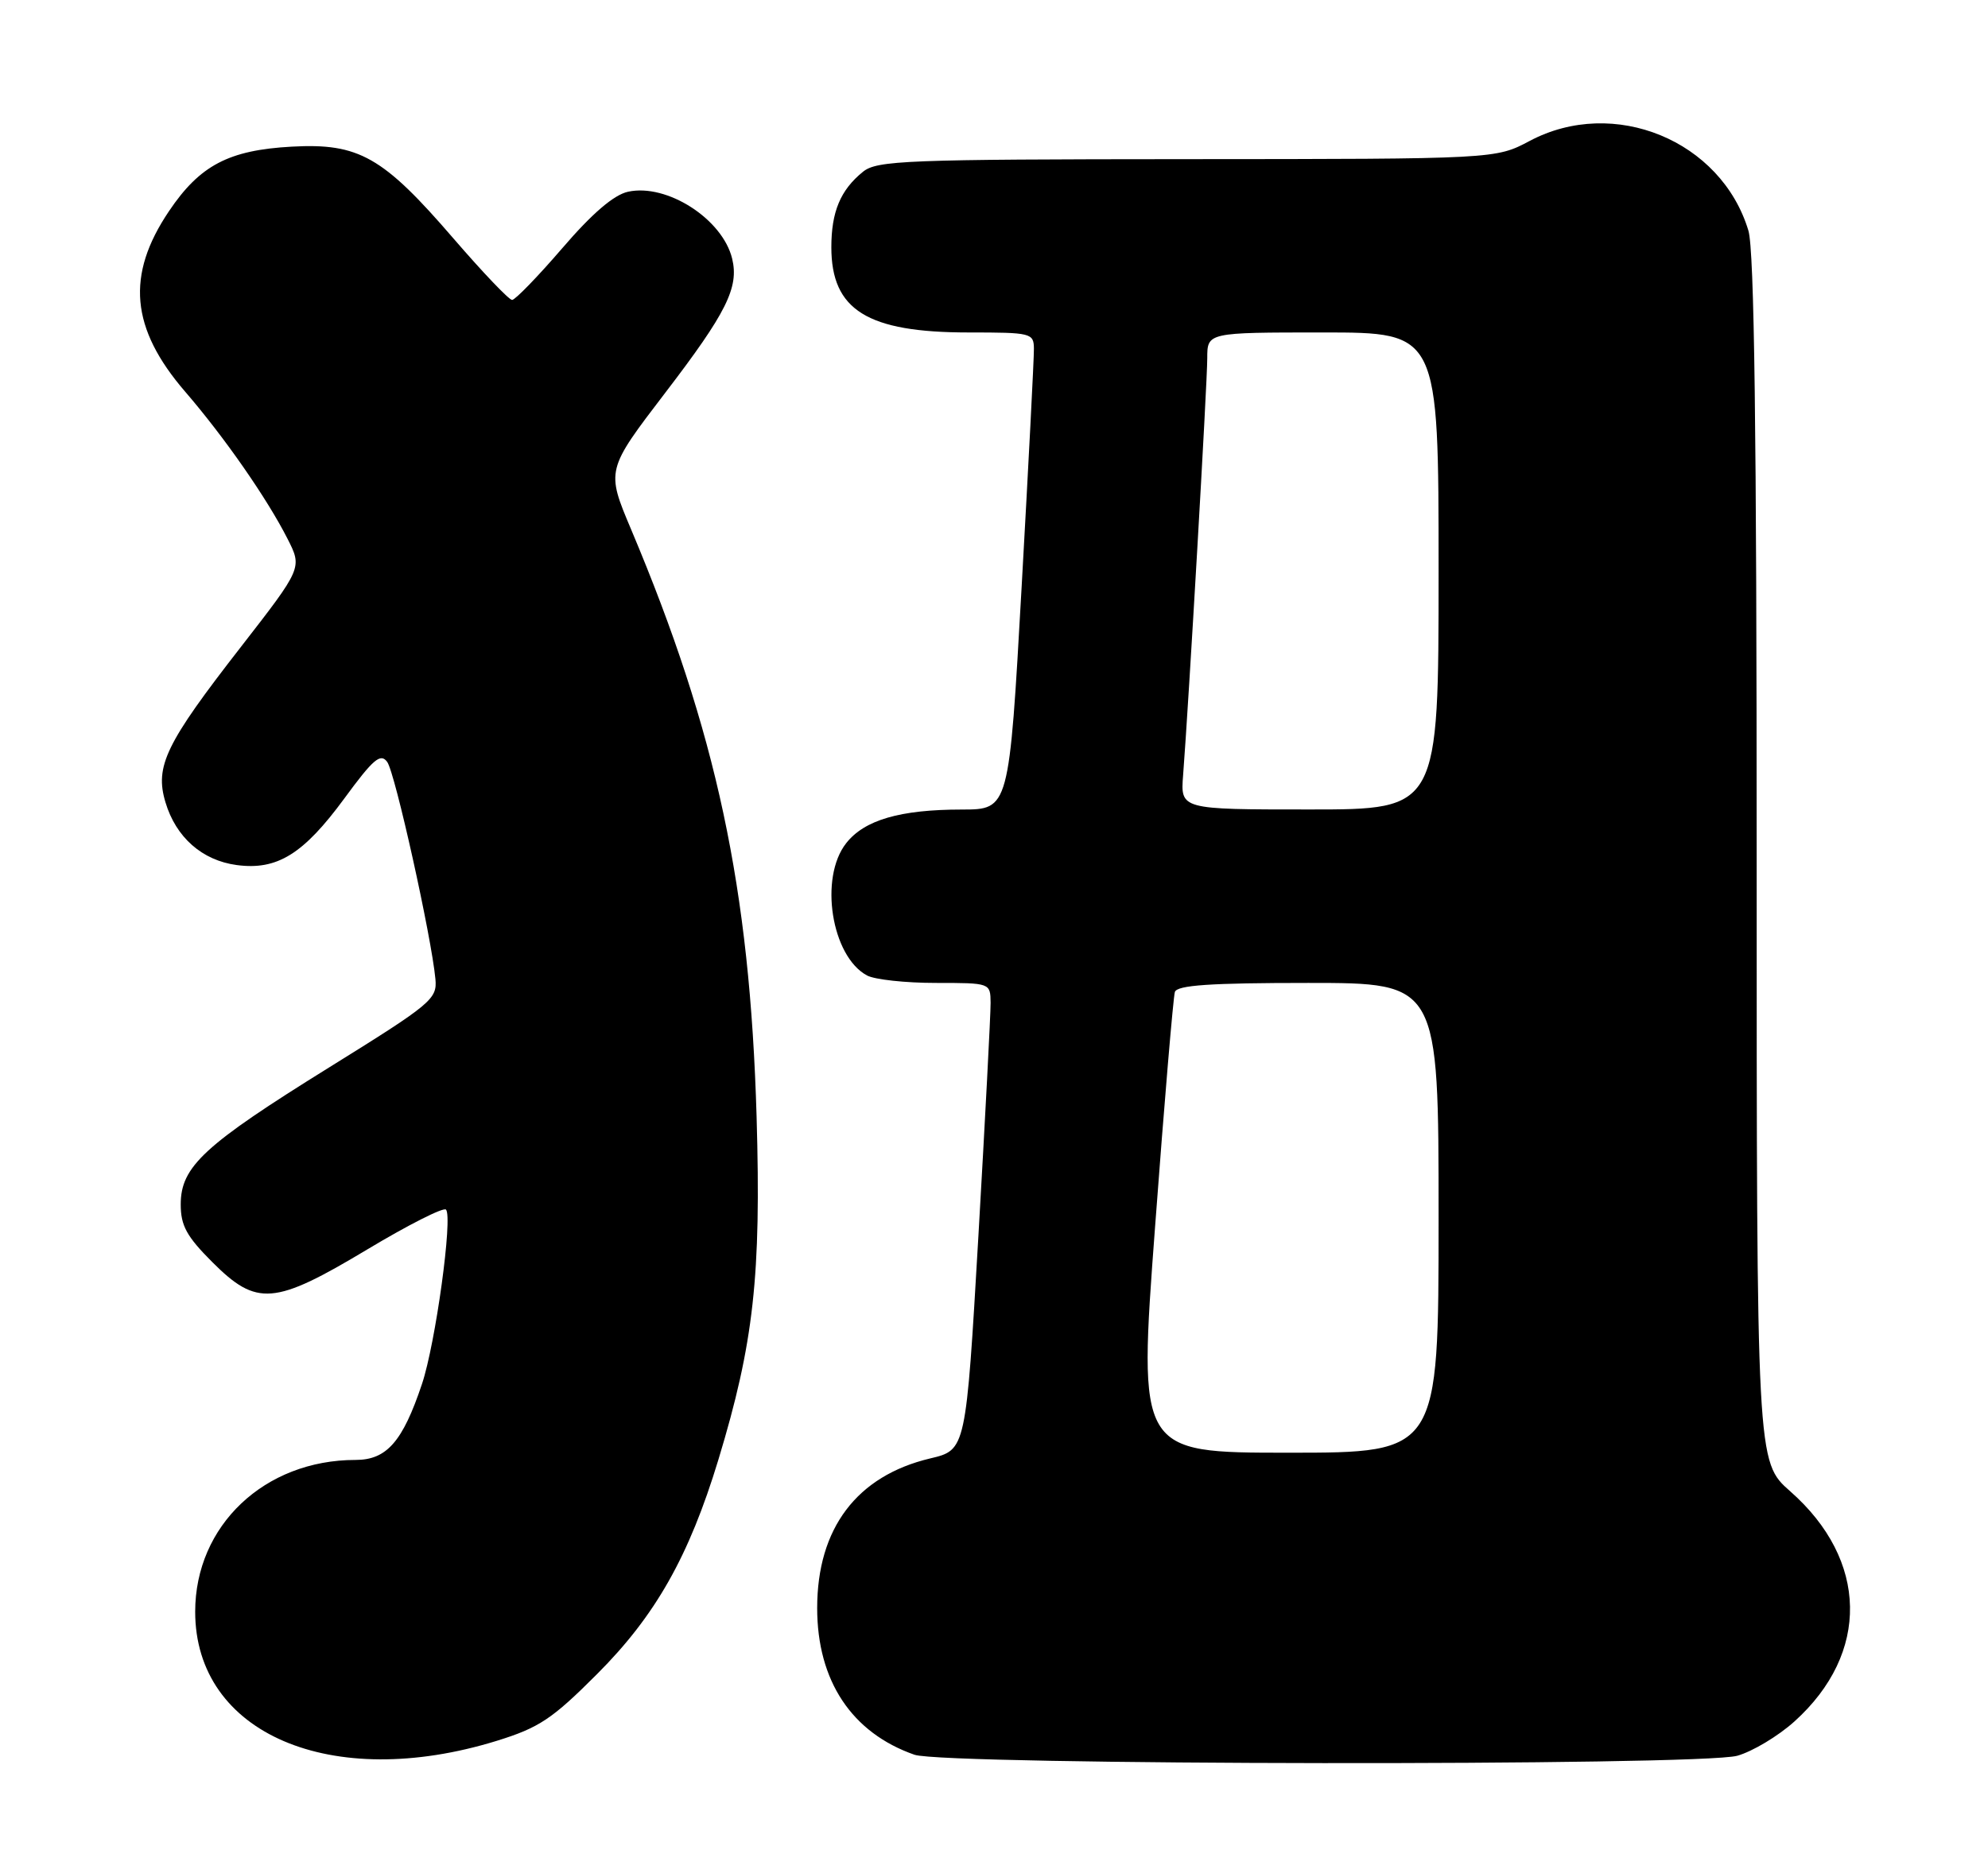 <?xml version="1.0" encoding="UTF-8" standalone="no"?>
<!DOCTYPE svg PUBLIC "-//W3C//DTD SVG 1.1//EN" "http://www.w3.org/Graphics/SVG/1.1/DTD/svg11.dtd" >
<svg xmlns="http://www.w3.org/2000/svg" xmlns:xlink="http://www.w3.org/1999/xlink" version="1.1" viewBox="0 0 275 256">
 <g >
 <path fill="currentColor"
d=" M 68.70 240.87 C 74.57 239.05 76.37 237.86 82.58 231.64 C 90.67 223.55 95.31 215.35 99.37 201.98 C 104.27 185.82 105.30 176.54 104.66 154.50 C 103.73 122.87 99.12 101.29 87.31 73.27 C 83.84 65.05 83.84 65.05 92.05 54.31 C 100.50 43.27 102.24 39.77 101.28 35.79 C 99.95 30.30 92.25 25.35 86.87 26.53 C 84.91 26.96 81.91 29.53 77.78 34.34 C 74.39 38.28 71.26 41.50 70.84 41.50 C 70.41 41.50 66.77 37.68 62.74 33.01 C 52.98 21.68 49.65 19.78 40.36 20.29 C 31.64 20.77 27.65 22.87 23.38 29.21 C 17.40 38.08 18.06 45.43 25.62 54.20 C 31.05 60.50 36.93 68.95 39.77 74.54 C 41.82 78.57 41.82 78.57 33.30 89.54 C 22.91 102.89 21.39 106.03 22.89 111.01 C 24.34 115.86 27.97 119.05 32.74 119.69 C 38.33 120.44 41.97 118.19 47.63 110.48 C 51.64 105.01 52.64 104.16 53.56 105.42 C 54.65 106.90 59.68 129.59 60.23 135.45 C 60.49 138.24 59.73 138.87 45.50 147.71 C 28.22 158.44 25.00 161.41 25.00 166.65 C 25.00 169.58 25.82 171.08 29.37 174.63 C 35.53 180.79 37.93 180.60 50.83 172.86 C 56.45 169.49 61.34 167.01 61.69 167.36 C 62.66 168.33 60.25 185.90 58.37 191.50 C 55.70 199.48 53.49 202.00 49.18 202.00 C 36.59 202.00 27.00 211.08 27.00 223.00 C 27.00 239.87 45.81 247.93 68.70 240.87 Z  M 240.32 242.93 C 242.42 242.34 245.98 240.21 248.23 238.18 C 258.69 228.75 258.45 215.85 247.64 206.34 C 243.00 202.25 243.00 202.25 243.00 118.99 C 243.00 59.50 242.67 34.64 241.86 31.92 C 238.11 19.43 223.23 13.32 211.60 19.50 C 206.89 22.00 206.89 22.00 164.20 22.02 C 125.25 22.04 121.31 22.20 119.37 23.77 C 116.26 26.29 115.00 29.30 115.00 34.21 C 115.00 42.90 119.98 46.00 133.97 46.00 C 142.66 46.00 143.00 46.08 143.02 48.25 C 143.04 49.49 142.27 64.34 141.32 81.25 C 139.59 112.00 139.59 112.00 133.05 112.01 C 124.52 112.01 119.57 113.45 117.05 116.67 C 113.29 121.45 115.01 132.33 119.94 134.97 C 121.00 135.54 125.27 136.00 129.43 136.00 C 137.00 136.00 137.00 136.00 137.03 138.75 C 137.04 140.26 136.28 154.80 135.34 171.06 C 133.62 200.62 133.62 200.62 128.68 201.79 C 118.52 204.20 113.04 211.46 113.04 222.50 C 113.04 232.56 117.82 239.76 126.50 242.79 C 130.66 244.25 235.13 244.37 240.32 242.93 Z  M 159.78 169.75 C 161.06 152.56 162.30 137.94 162.52 137.25 C 162.83 136.31 167.43 136.00 180.97 136.00 C 199.00 136.00 199.00 136.00 199.00 168.50 C 199.00 201.00 199.00 201.00 178.22 201.00 C 157.44 201.00 157.44 201.00 159.78 169.75 Z  M 163.66 107.25 C 164.43 97.35 167.00 52.98 167.00 49.57 C 167.00 46.00 167.00 46.00 183.00 46.00 C 199.00 46.00 199.00 46.00 199.00 79.00 C 199.00 112.00 199.00 112.00 181.15 112.00 C 163.29 112.00 163.29 112.00 163.66 107.25 Z "/>
</g>
</svg>